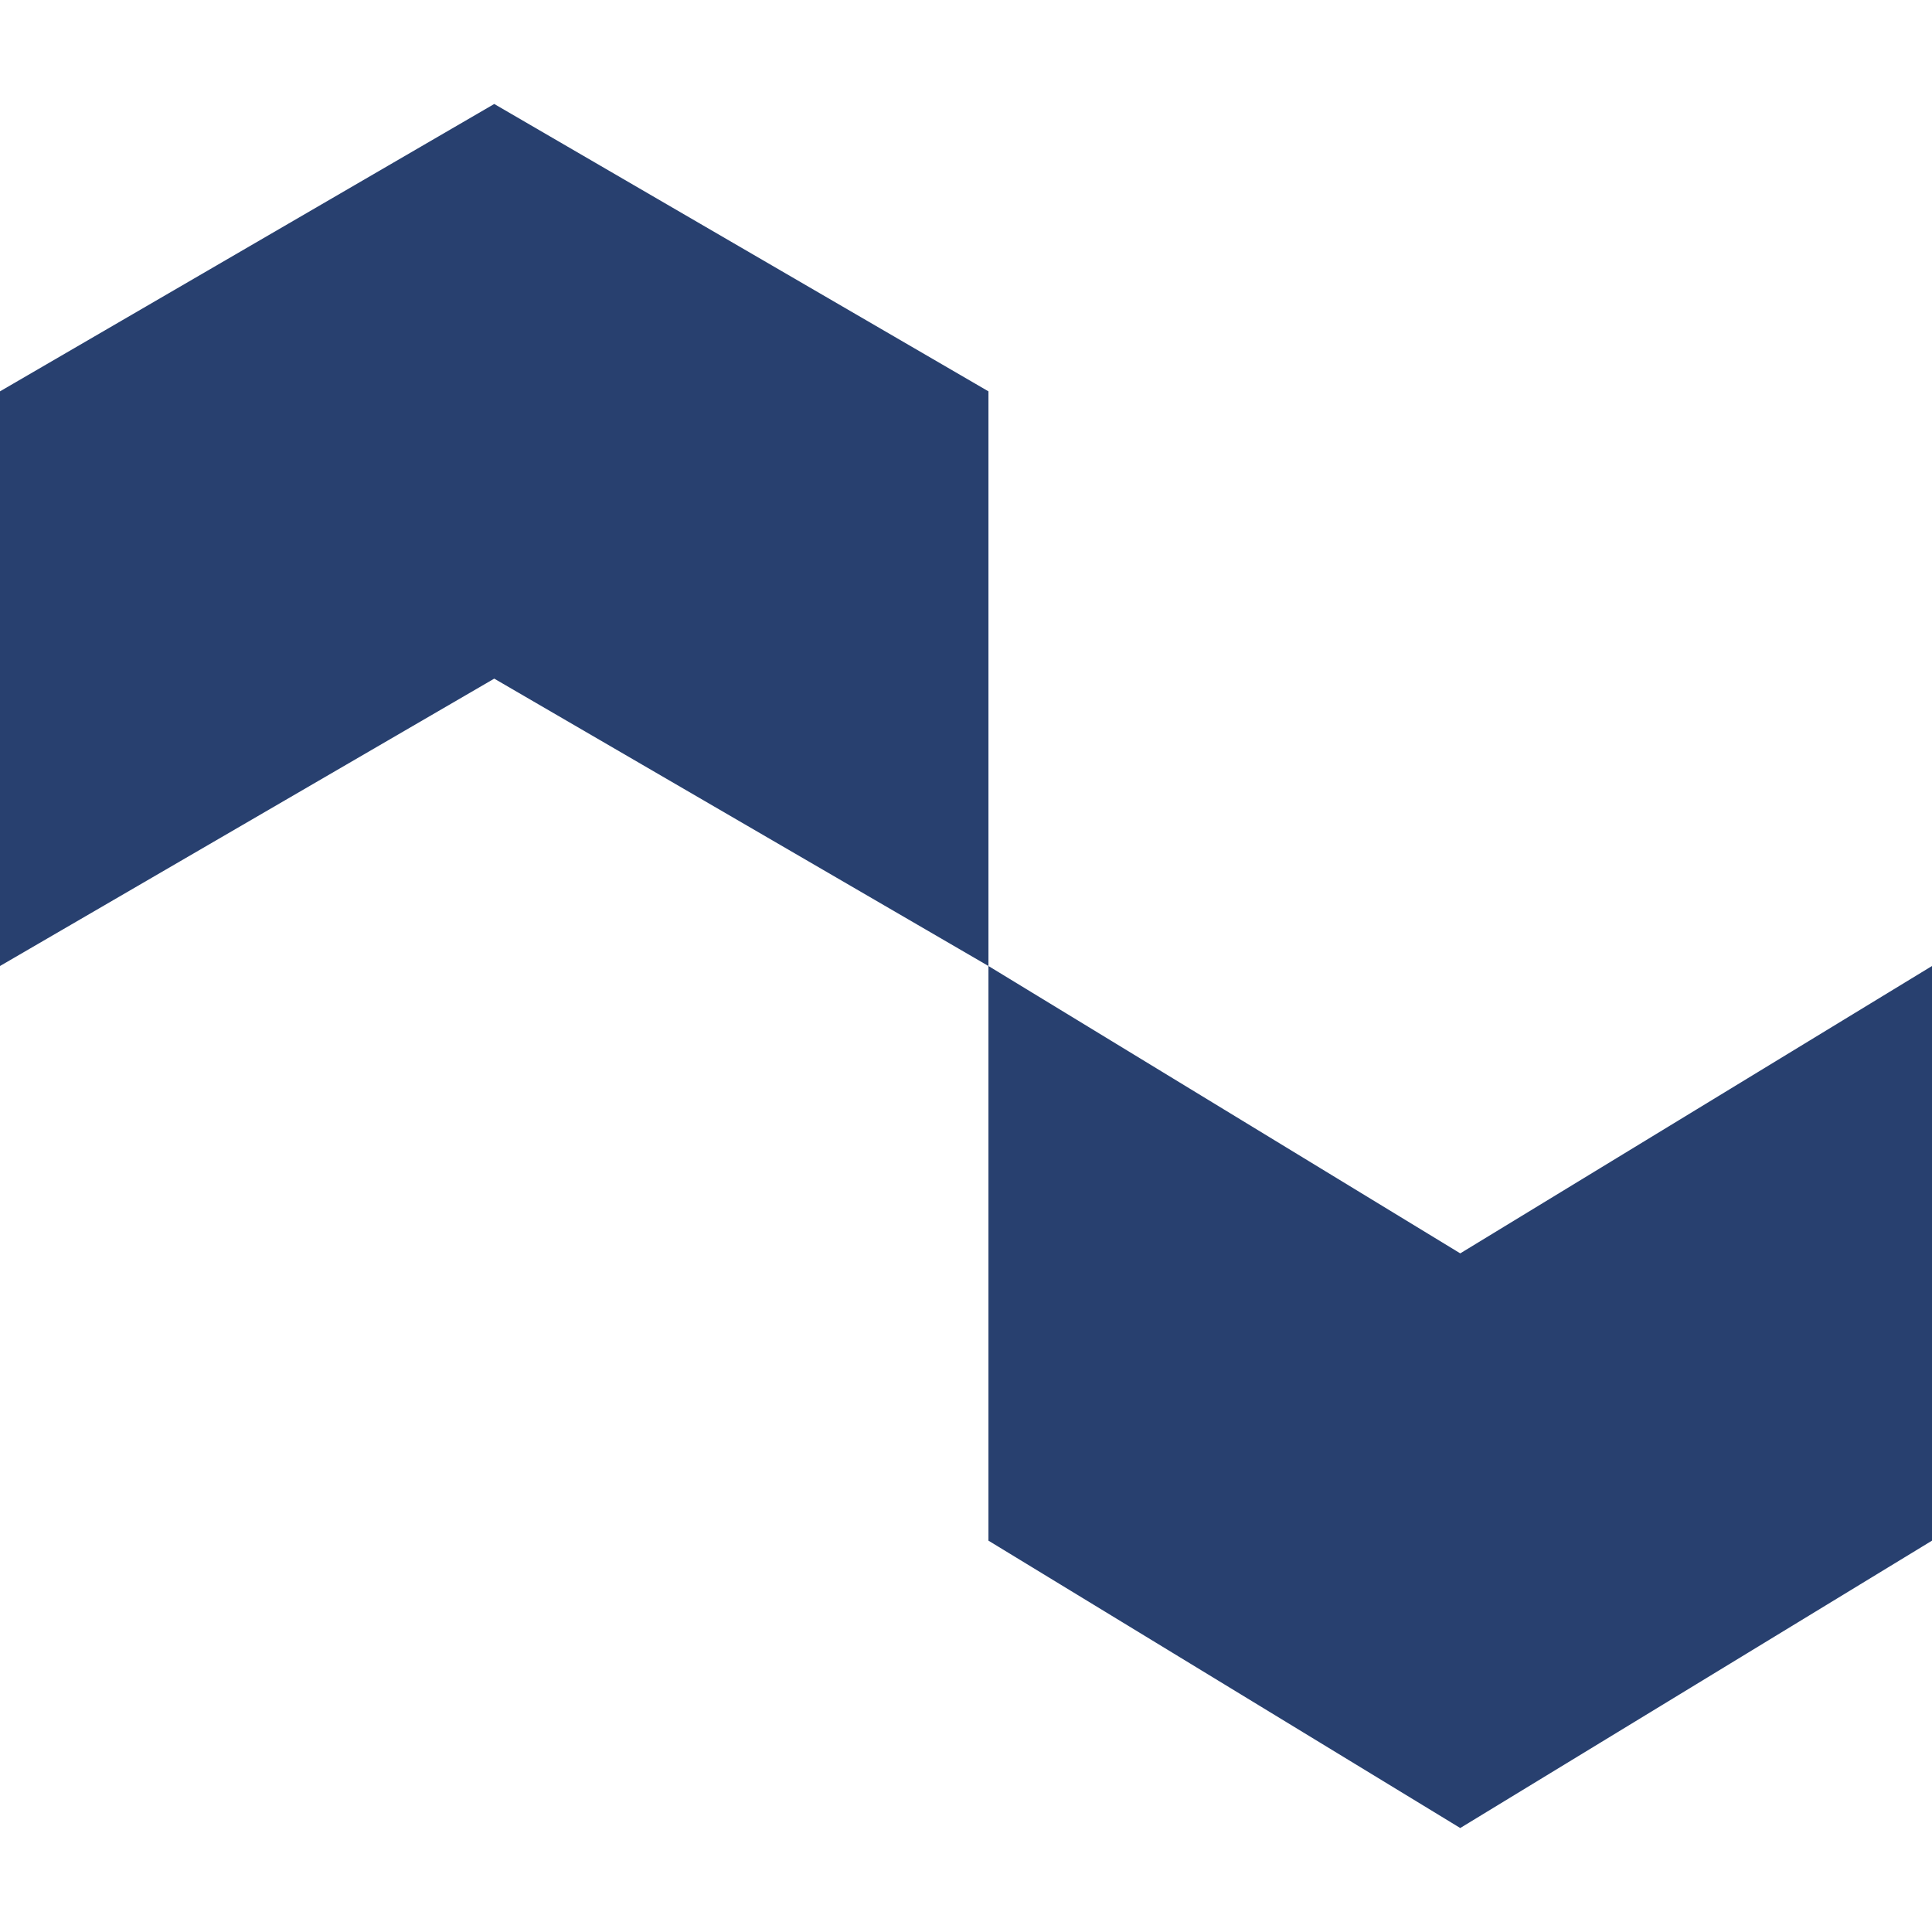<?xml version="1.0" encoding="utf-8"?>
<!-- Generator: Adobe Illustrator 16.0.0, SVG Export Plug-In . SVG Version: 6.00 Build 0)  -->
<!DOCTYPE svg PUBLIC "-//W3C//DTD SVG 1.1//EN" "http://www.w3.org/Graphics/SVG/1.1/DTD/svg11.dtd">
<svg version="1.1" id="Layer_1" xmlns="http://www.w3.org/2000/svg" xmlns:xlink="http://www.w3.org/1999/xlink" x="0px" y="0px"
	 width="50px" height="50px" viewBox="0 0 50 50" enable-background="new 0 0 50 50" xml:space="preserve">
<g>
	<polyline fill-rule="evenodd" clip-rule="evenodd" fill="#28406F" points="25.581,39.872 37.791,47.309 50,39.872 50,25 
		37.791,32.437 25.581,25 25.581,39.872 	"/>
	<polyline fill-rule="evenodd" clip-rule="evenodd" fill="#28406F" points="12.791,2.691 0,10.128 0,25 12.791,17.563 25.581,25 
		25.581,10.128 12.791,2.691 	"/>
</g>
</svg>
